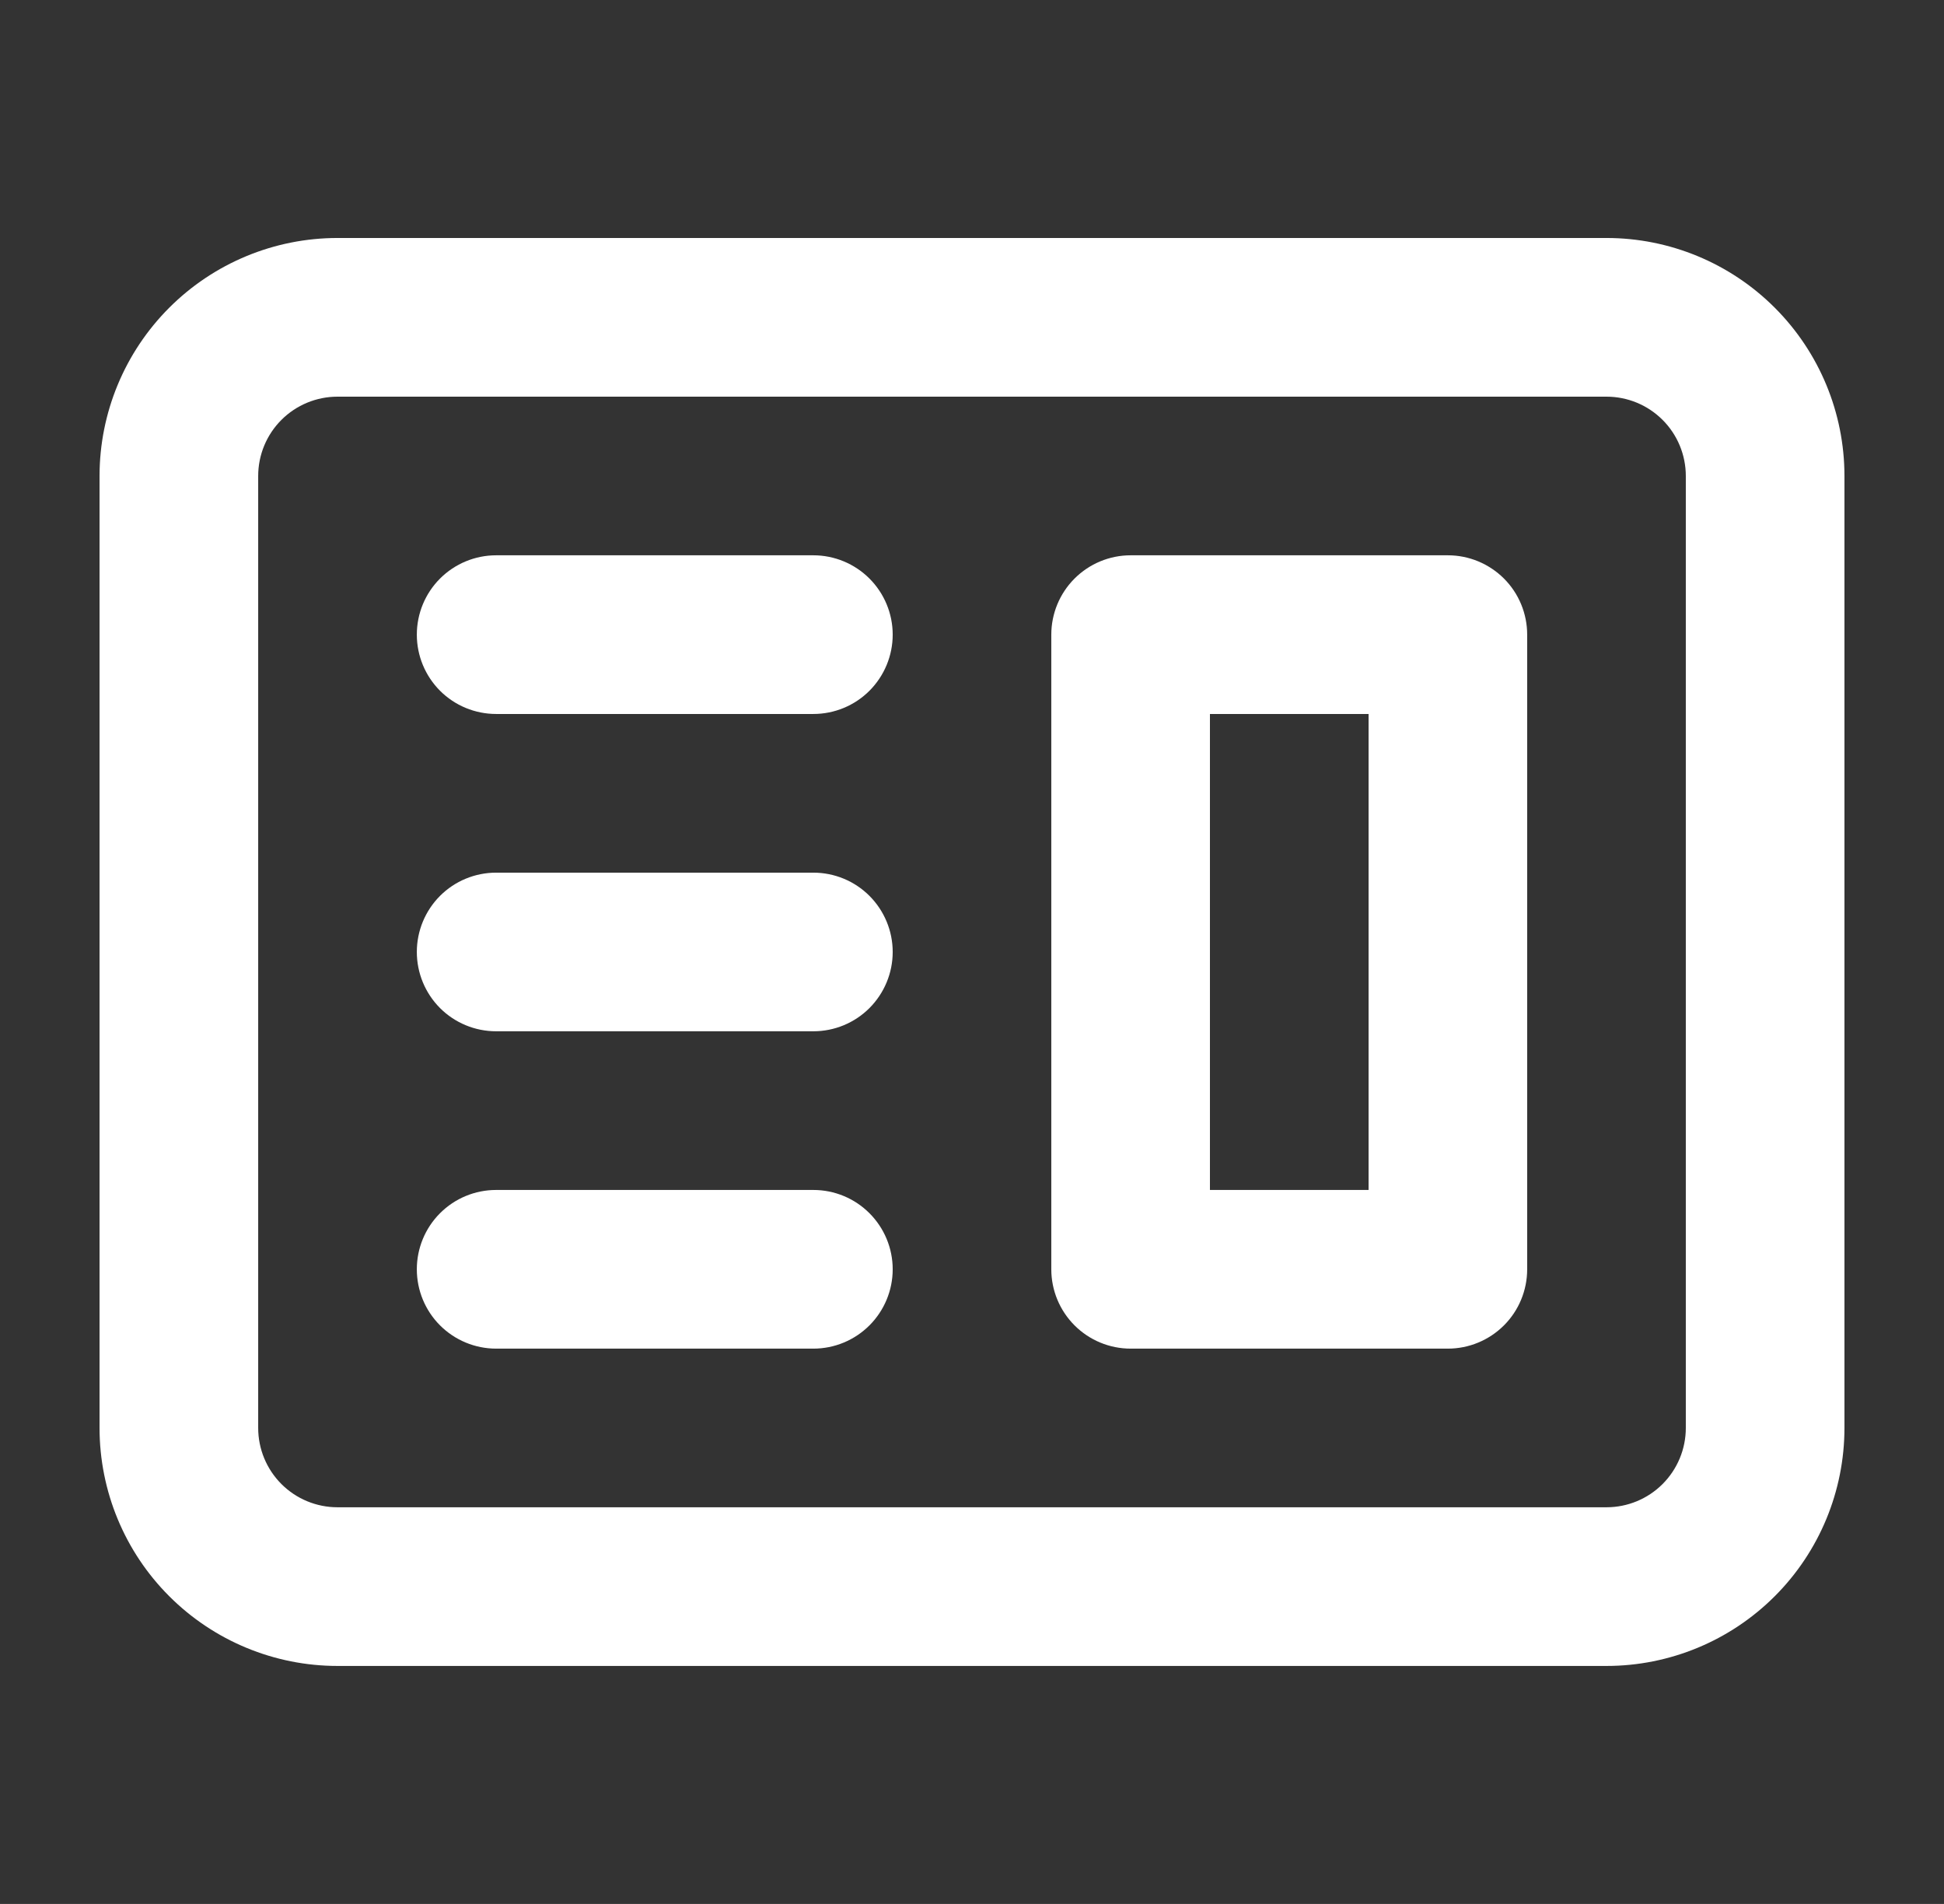 <svg width="48" height="47" viewBox="0 0 48 47" fill="none" xmlns="http://www.w3.org/2000/svg">
<rect x="0" y="0" width="48" height="47" fill="#333333" stroke="none"/>
<path fill-rule="evenodd" clip-rule="evenodd" d="M27.917 13.708C27.397 13.708 26.899 13.915 26.532 14.282C26.165 14.649 25.958 15.147 25.958 15.667V31.333C25.958 31.853 26.165 32.351 26.532 32.718C26.899 33.085 27.397 33.292 27.917 33.292H35.75C36.269 33.292 36.767 33.085 37.135 32.718C37.502 32.351 37.708 31.853 37.708 31.333V15.667C37.708 15.147 37.502 14.649 37.135 14.282C36.767 13.915 36.269 13.708 35.75 13.708H27.917ZM33.792 17.625H29.875V29.375H33.792V17.625Z" fill="white"/>
<path d="M12.25 13.708C11.731 13.708 11.232 13.915 10.865 14.282C10.498 14.649 10.292 15.147 10.292 15.667C10.292 16.186 10.498 16.684 10.865 17.052C11.232 17.419 11.731 17.625 12.25 17.625H20.083C20.603 17.625 21.101 17.419 21.468 17.052C21.835 16.684 22.042 16.186 22.042 15.667C22.042 15.147 21.835 14.649 21.468 14.282C21.101 13.915 20.603 13.708 20.083 13.708H12.25ZM12.25 21.542C11.731 21.542 11.232 21.748 10.865 22.115C10.498 22.483 10.292 22.981 10.292 23.5C10.292 24.019 10.498 24.517 10.865 24.885C11.232 25.252 11.731 25.458 12.25 25.458H20.083C20.603 25.458 21.101 25.252 21.468 24.885C21.835 24.517 22.042 24.019 22.042 23.5C22.042 22.981 21.835 22.483 21.468 22.115C21.101 21.748 20.603 21.542 20.083 21.542H12.25ZM10.292 31.333C10.292 30.814 10.498 30.316 10.865 29.949C11.232 29.581 11.731 29.375 12.25 29.375H20.083C20.603 29.375 21.101 29.581 21.468 29.949C21.835 30.316 22.042 30.814 22.042 31.333C22.042 31.853 21.835 32.351 21.468 32.718C21.101 33.085 20.603 33.292 20.083 33.292H12.25C11.731 33.292 11.232 33.085 10.865 32.718C10.498 32.351 10.292 31.853 10.292 31.333Z" fill="white"/>
<path fill-rule="evenodd" clip-rule="evenodd" d="M8.333 5.875C6.775 5.875 5.281 6.494 4.179 7.596C3.077 8.698 2.458 10.192 2.458 11.75V35.25C2.458 36.808 3.077 38.303 4.179 39.404C5.281 40.506 6.775 41.125 8.333 41.125H39.667C41.225 41.125 42.719 40.506 43.821 39.404C44.923 38.303 45.542 36.808 45.542 35.25V11.75C45.542 10.192 44.923 8.698 43.821 7.596C42.719 6.494 41.225 5.875 39.667 5.875H8.333ZM39.667 9.792H8.333C7.814 9.792 7.316 9.998 6.949 10.365C6.581 10.732 6.375 11.231 6.375 11.75V35.25C6.375 35.769 6.581 36.267 6.949 36.635C7.316 37.002 7.814 37.208 8.333 37.208H39.667C40.186 37.208 40.684 37.002 41.051 36.635C41.419 36.267 41.625 35.769 41.625 35.25V11.75C41.625 11.231 41.419 10.732 41.051 10.365C40.684 9.998 40.186 9.792 39.667 9.792Z" fill="white"/>
</svg>
